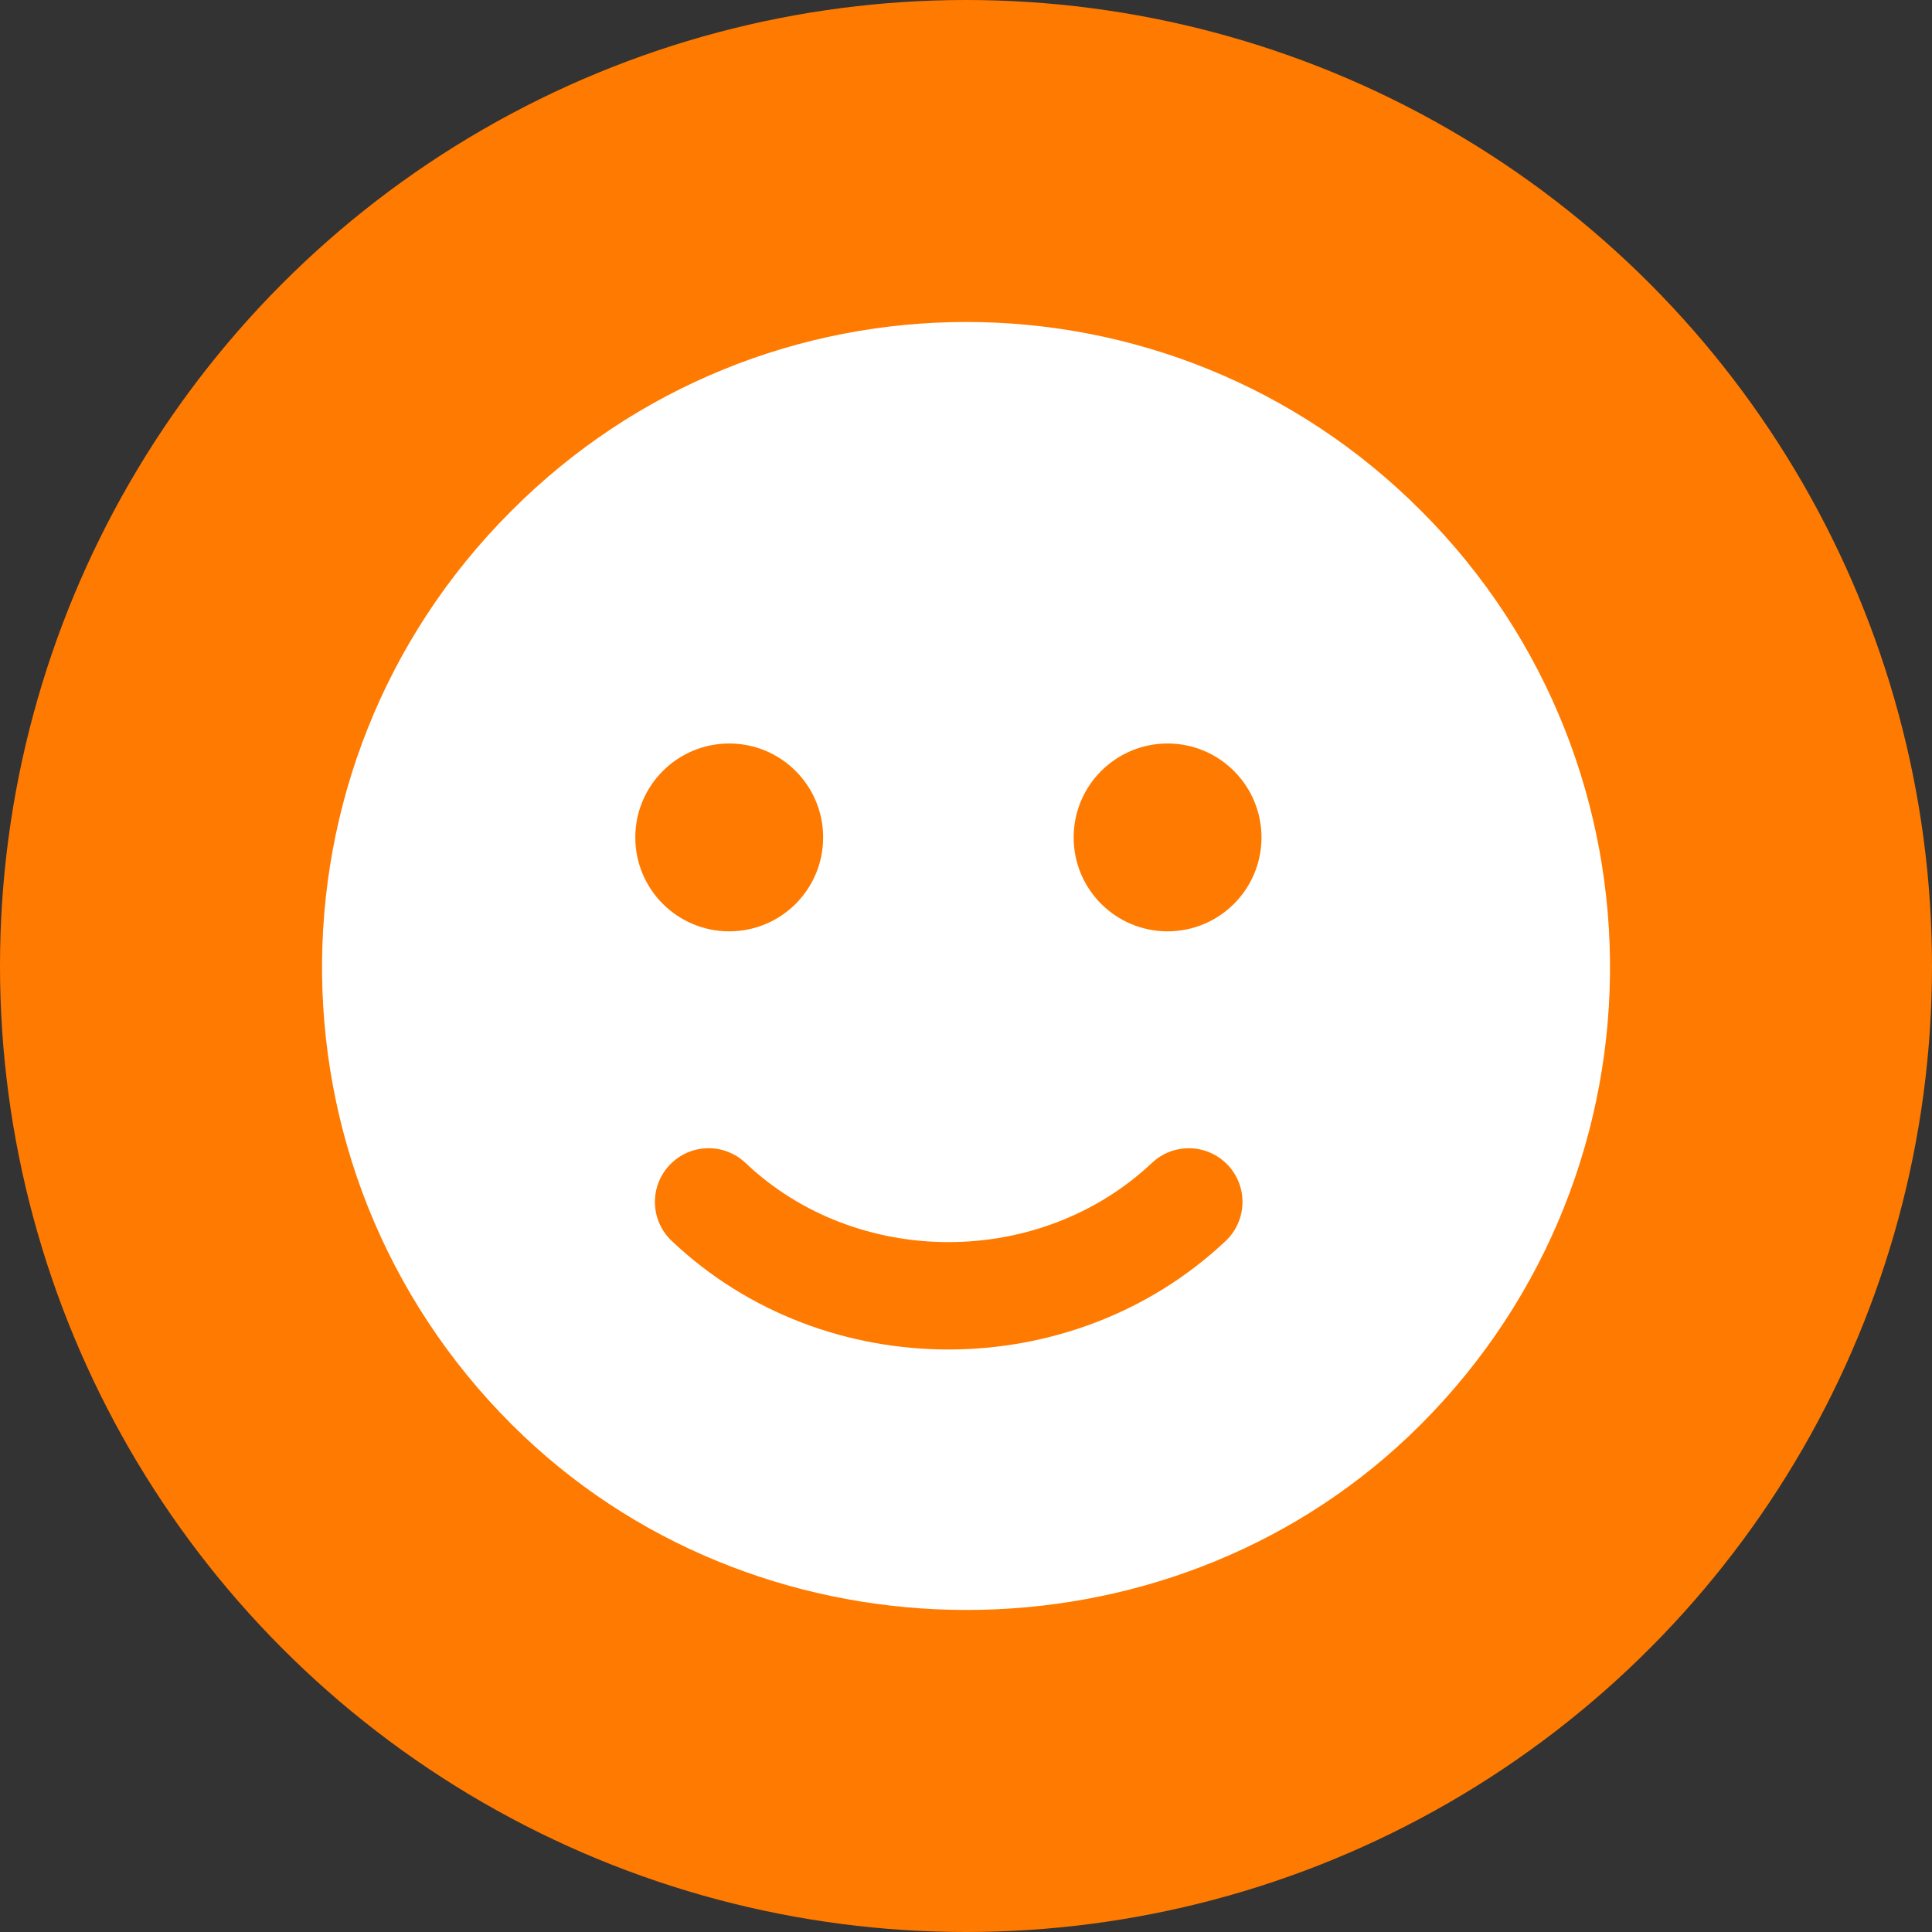 <svg width="18" height="18" viewBox="0 0 18 18" fill="none" xmlns="http://www.w3.org/2000/svg">
<rect x="0" y="0" width="18" height="18" fill="#333333" stroke="none"/>
<g clip-path="url(#clip0_1_9414)">
<circle cx="9" cy="9" r="9" fill="#FF7A00"/>
<path fill-rule="evenodd" clip-rule="evenodd" d="M13.124 13.382C15.584 11.044 15.626 7.149 13.244 4.763C10.904 2.412 7.1 2.412 4.761 4.763C2.373 7.149 2.415 11.044 4.881 13.382C7.16 15.539 10.85 15.539 13.124 13.382ZM11.753 7.802C11.753 8.286 11.361 8.677 10.878 8.677C10.395 8.677 10.003 8.286 10.003 7.802C10.003 7.319 10.395 6.927 10.878 6.927C11.361 6.927 11.753 7.319 11.753 7.802ZM6.794 8.677C7.278 8.677 7.669 8.286 7.669 7.802C7.669 7.319 7.278 6.927 6.794 6.927C6.311 6.927 5.919 7.319 5.919 7.802C5.919 8.286 6.311 8.677 6.794 8.677ZM11.419 11.562C11.62 11.372 11.629 11.056 11.44 10.855C11.25 10.654 10.934 10.645 10.733 10.834C9.688 11.819 7.983 11.818 6.946 10.835C6.745 10.645 6.429 10.653 6.239 10.854C6.049 11.054 6.057 11.371 6.258 11.561C7.682 12.911 9.99 12.909 11.419 11.562Z" fill="white"/>
</g>
<defs>
<clipPath id="clip0_1_9414">
<rect width="18" height="18" fill="white"/>
</clipPath>
</defs>
</svg>
